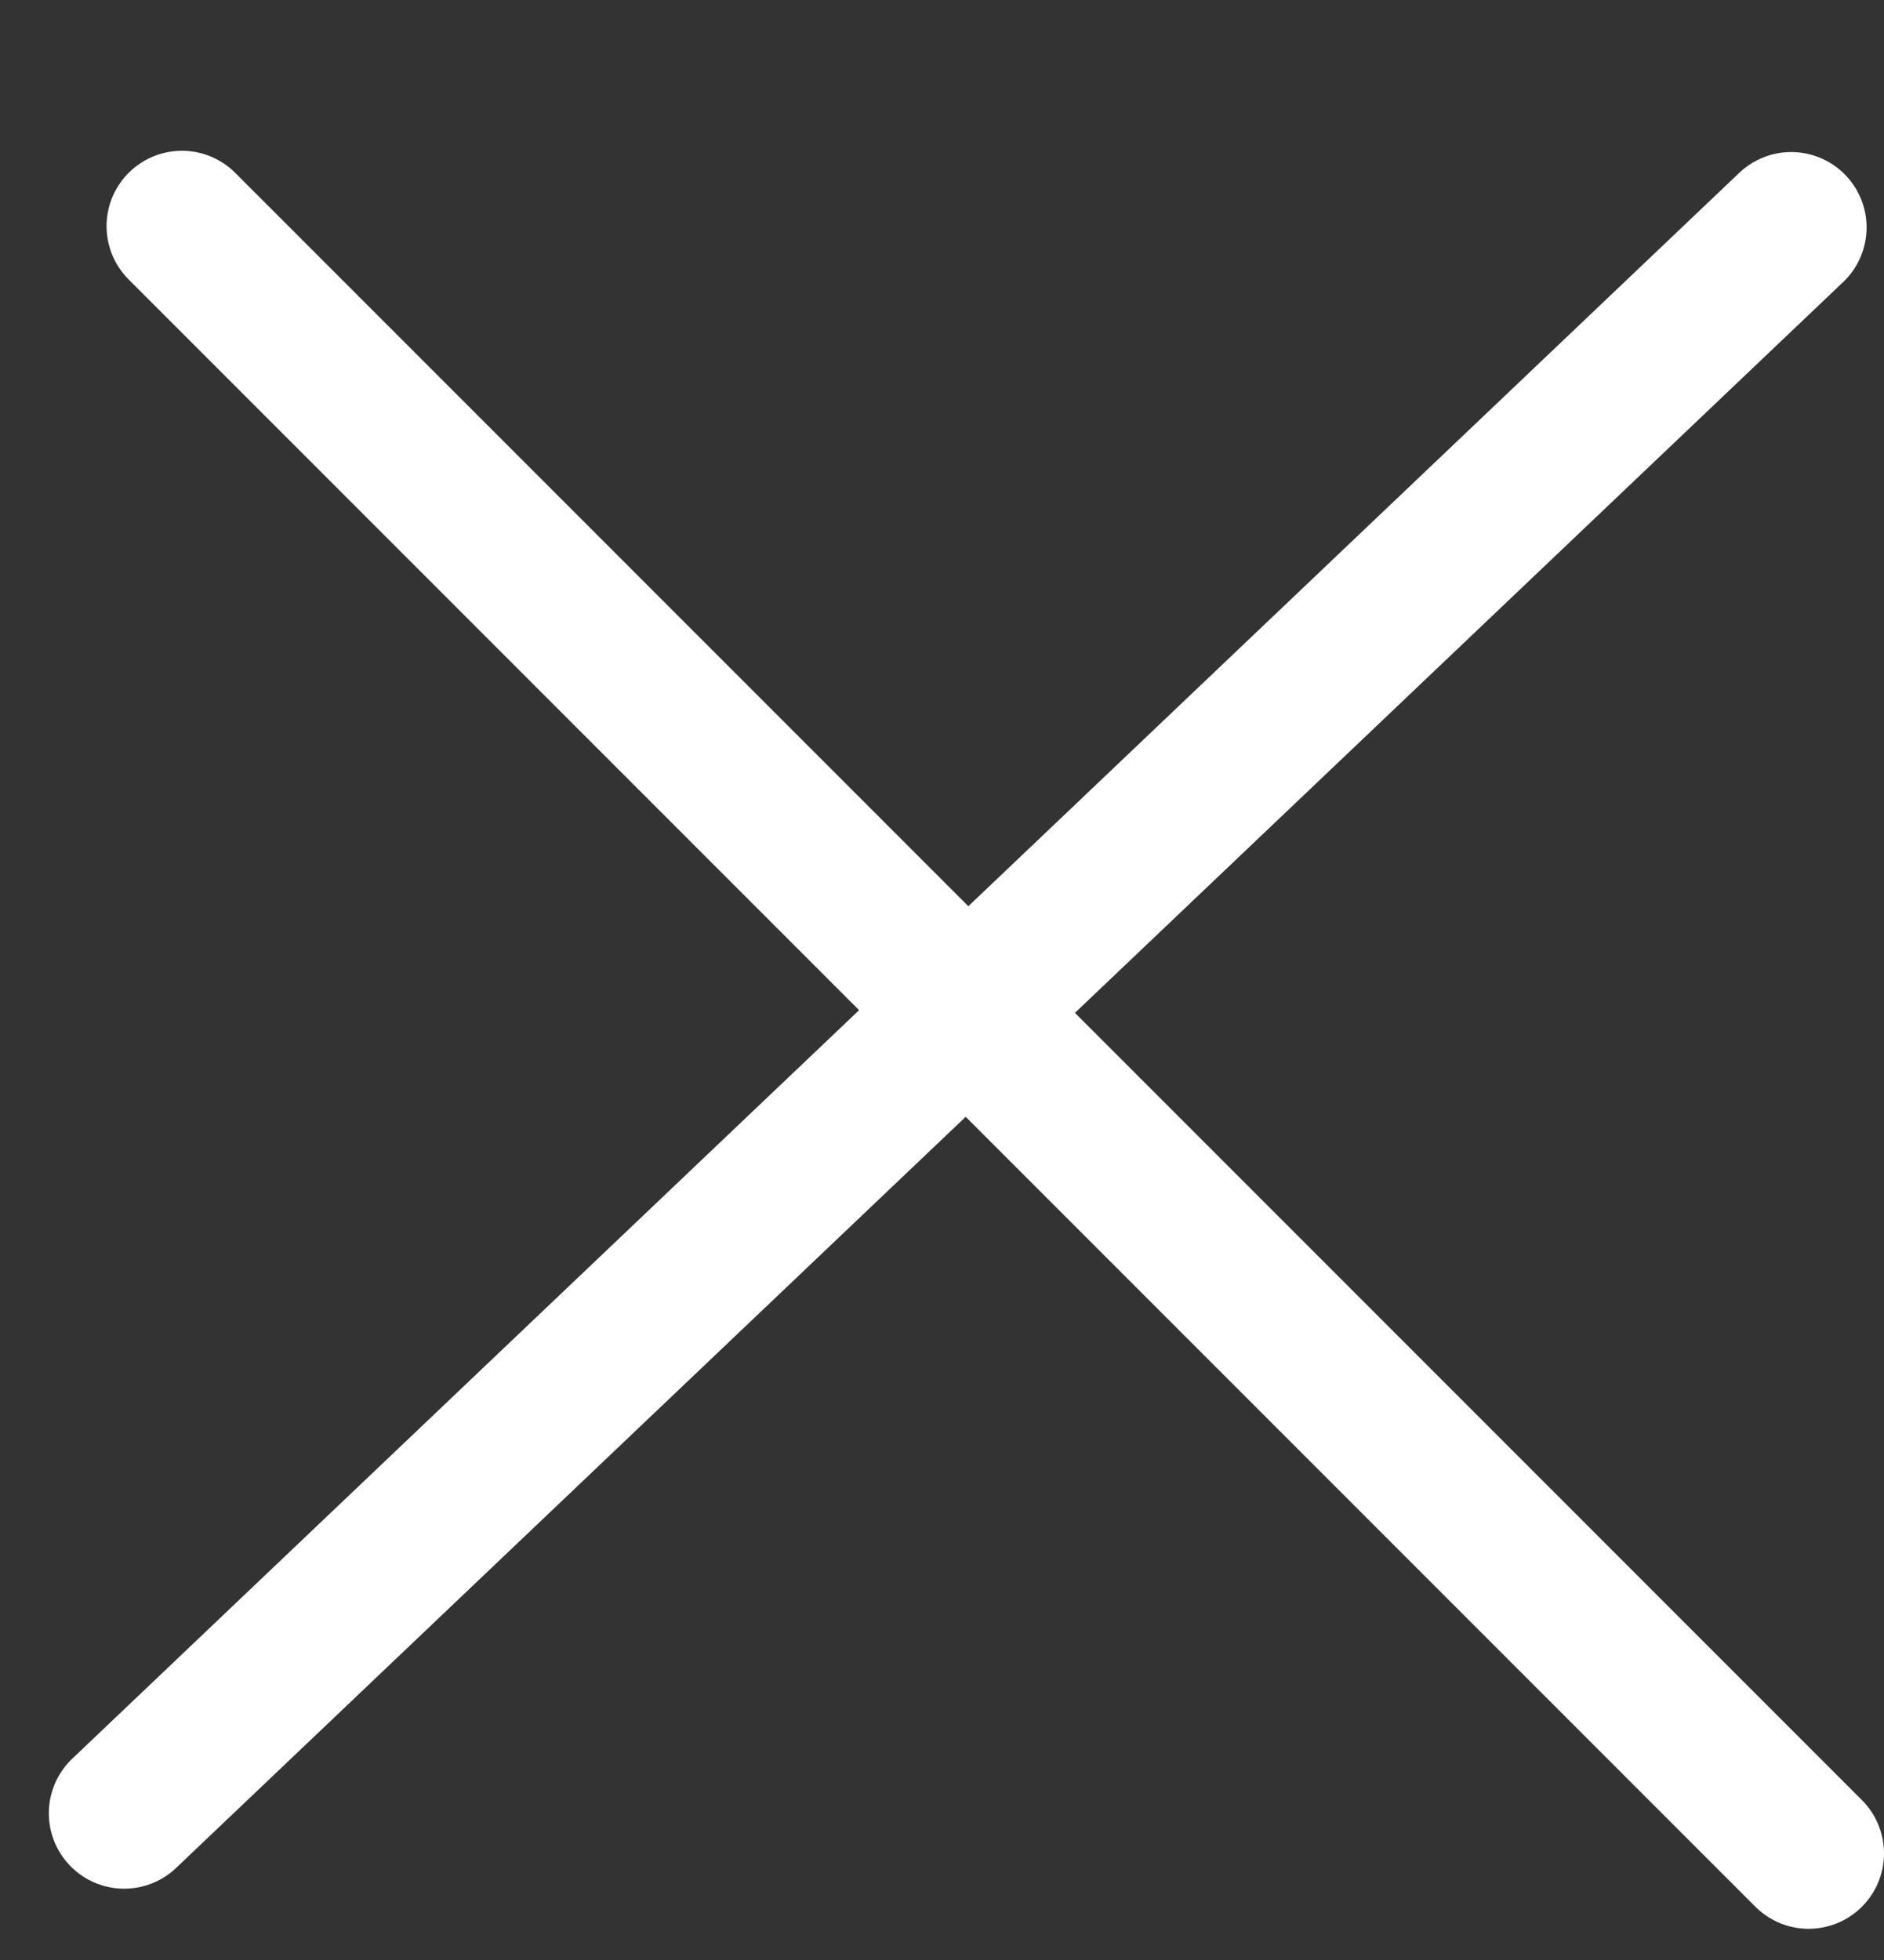 <svg width="25" height="26" viewBox="0 0 25 26" fill="none" xmlns="http://www.w3.org/2000/svg">
<rect x="0" y="0" width="25" height="26" fill="#333333" stroke="none"/>
<line x1="2.414" y1="3" x2="24" y2="24.586" stroke="white" stroke-width="2" stroke-linecap="round"/>
<line x1="23.769" y1="3.017" x2="1.648" y2="24.054" stroke="white" stroke-width="2" stroke-linecap="round"/>
</svg>
